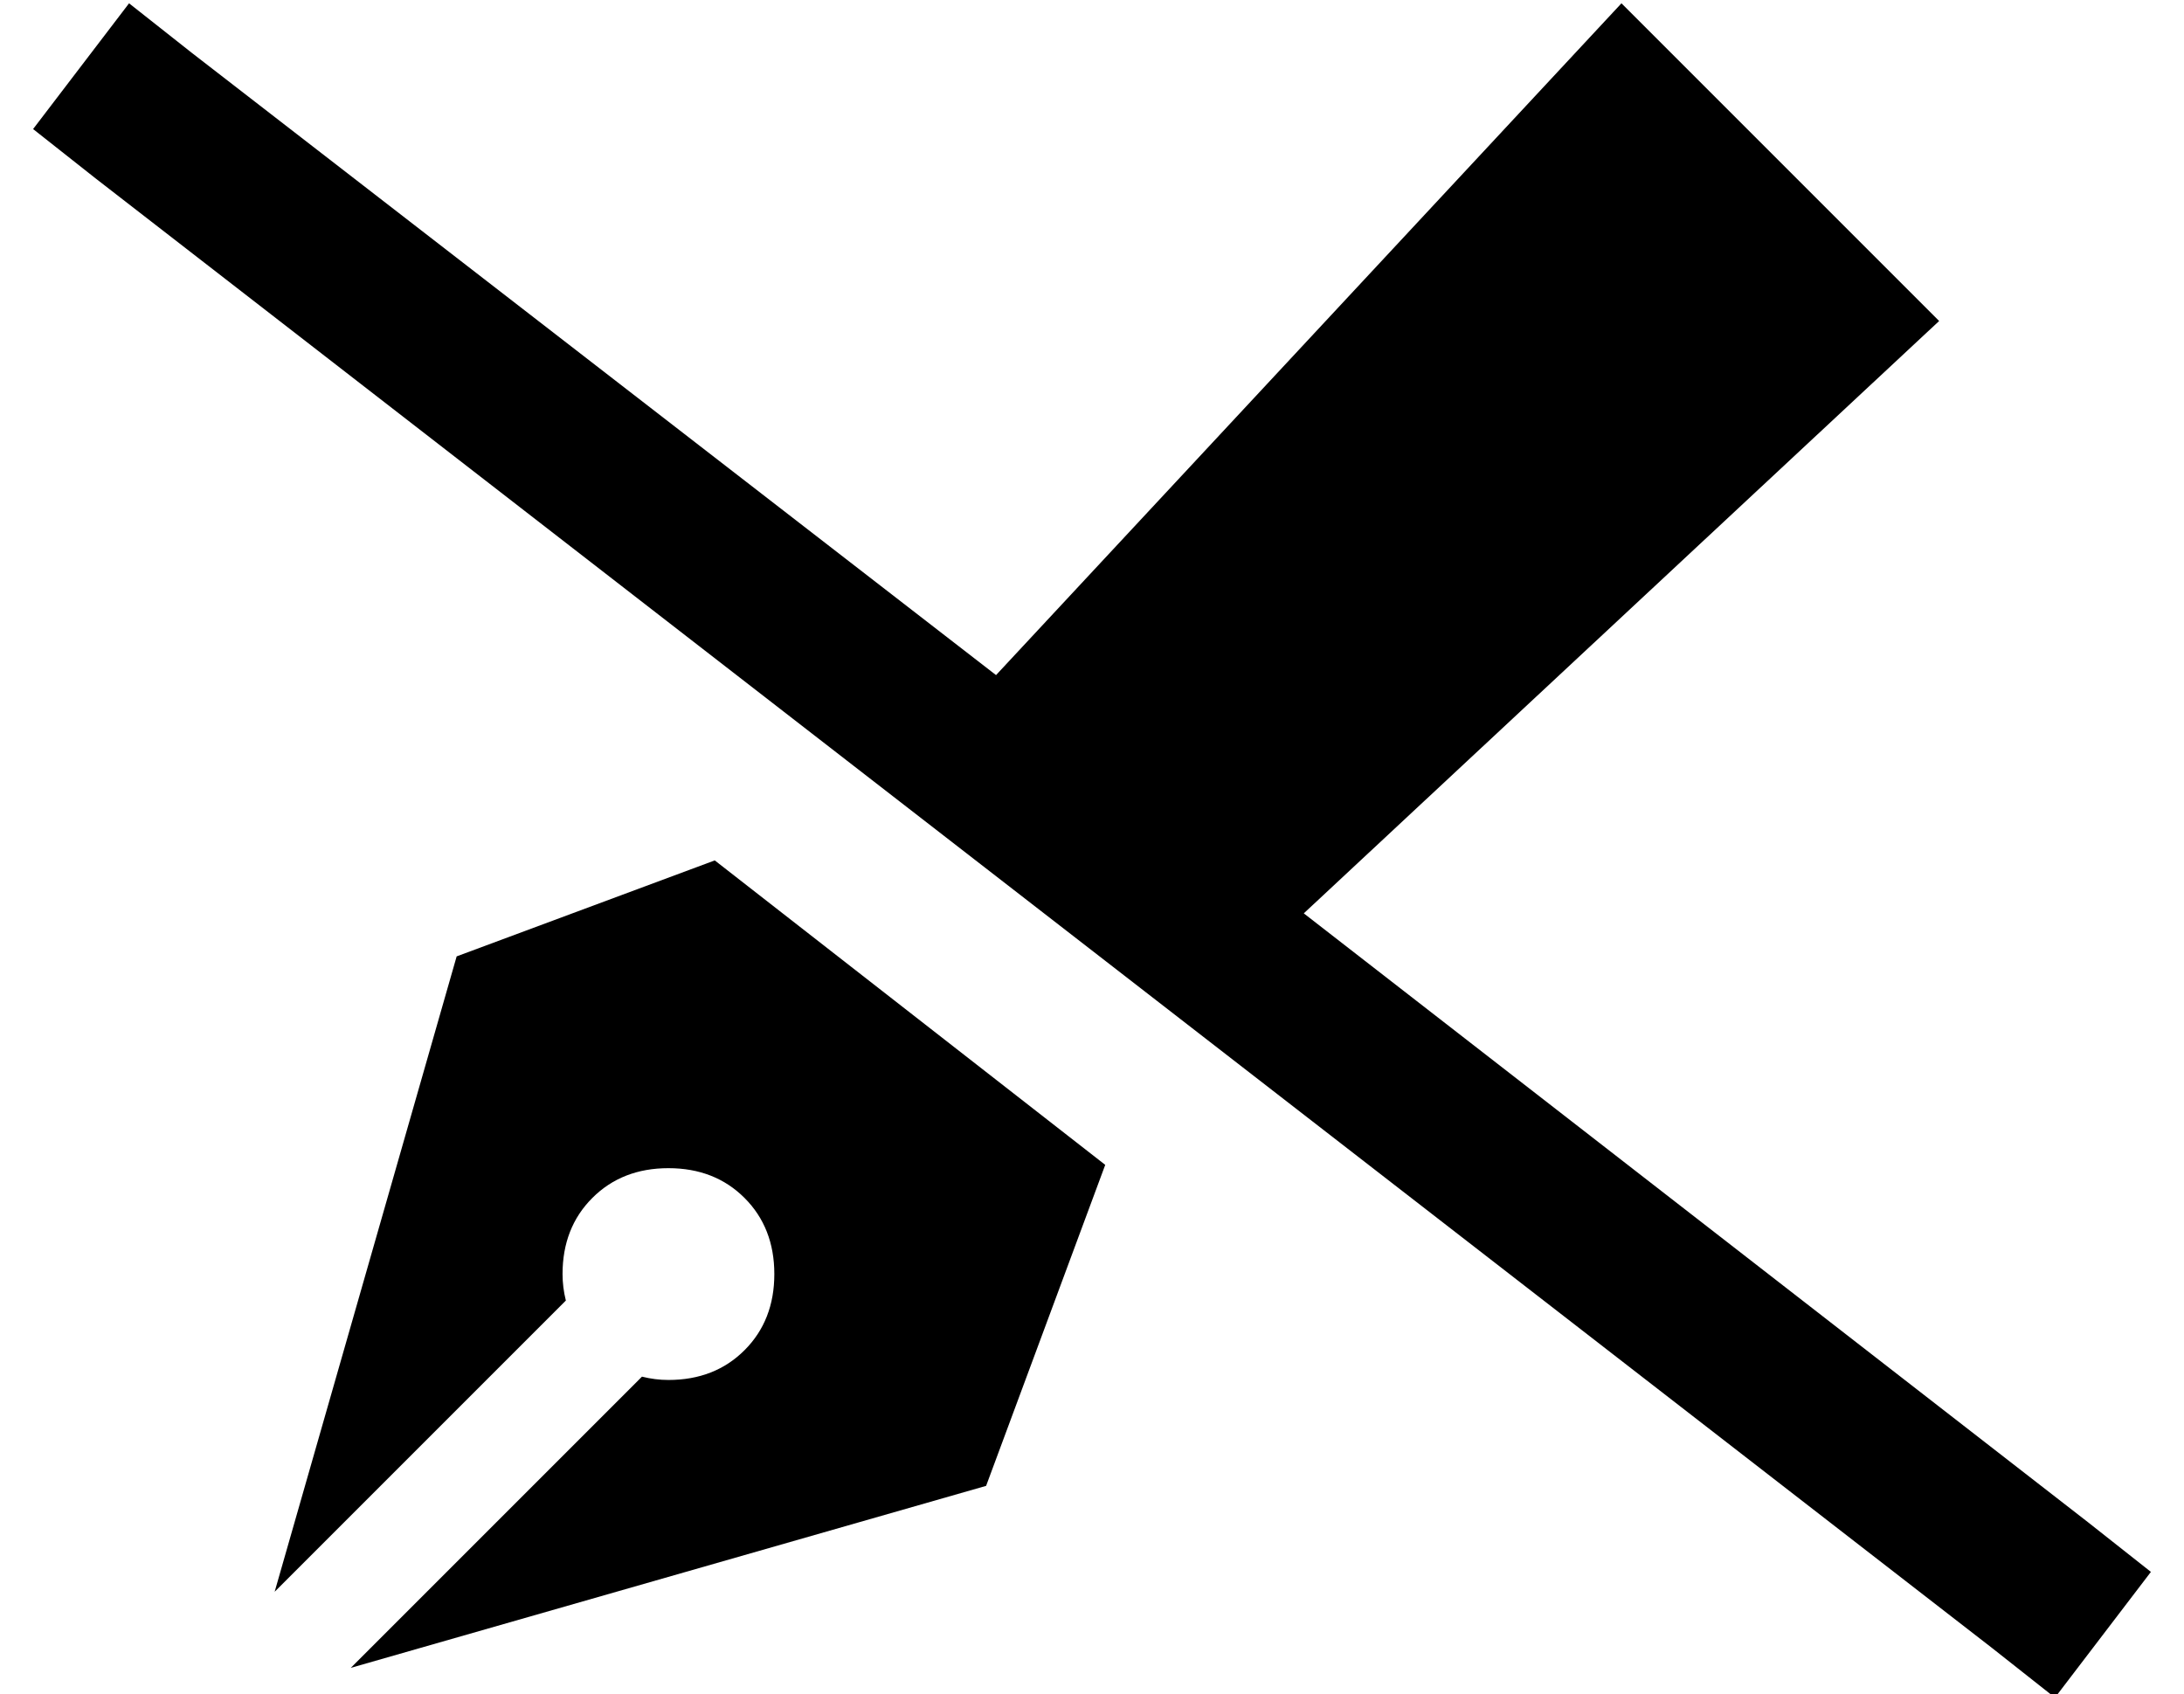 <?xml version="1.0" standalone="no"?>
<!DOCTYPE svg PUBLIC "-//W3C//DTD SVG 1.1//EN" "http://www.w3.org/Graphics/SVG/1.1/DTD/svg11.dtd" >
<svg xmlns="http://www.w3.org/2000/svg" xmlns:xlink="http://www.w3.org/1999/xlink" version="1.1" viewBox="-10 -40 660 512">
   <path fill="currentColor"
d="M324 312l-36 97l36 -97l-36 97l-192 55v0l88 -88v0q4 1 8 1q14 0 23 -9t9 -23t-9 -23t-23 -9t-23 9t-9 23q0 4 1 8l-88 88v0l55 -192v0l78 -29v0l118 92v0zM384 236l237 184l-237 -184l237 184l19 15v0l-29 38v0l-19 -15v0l-573 -444v0l-19 -15v0l29 -38v0l19 15v0
l243 188v0l189 -203v0l96 96v0l-192 179v0z" />
</svg>
